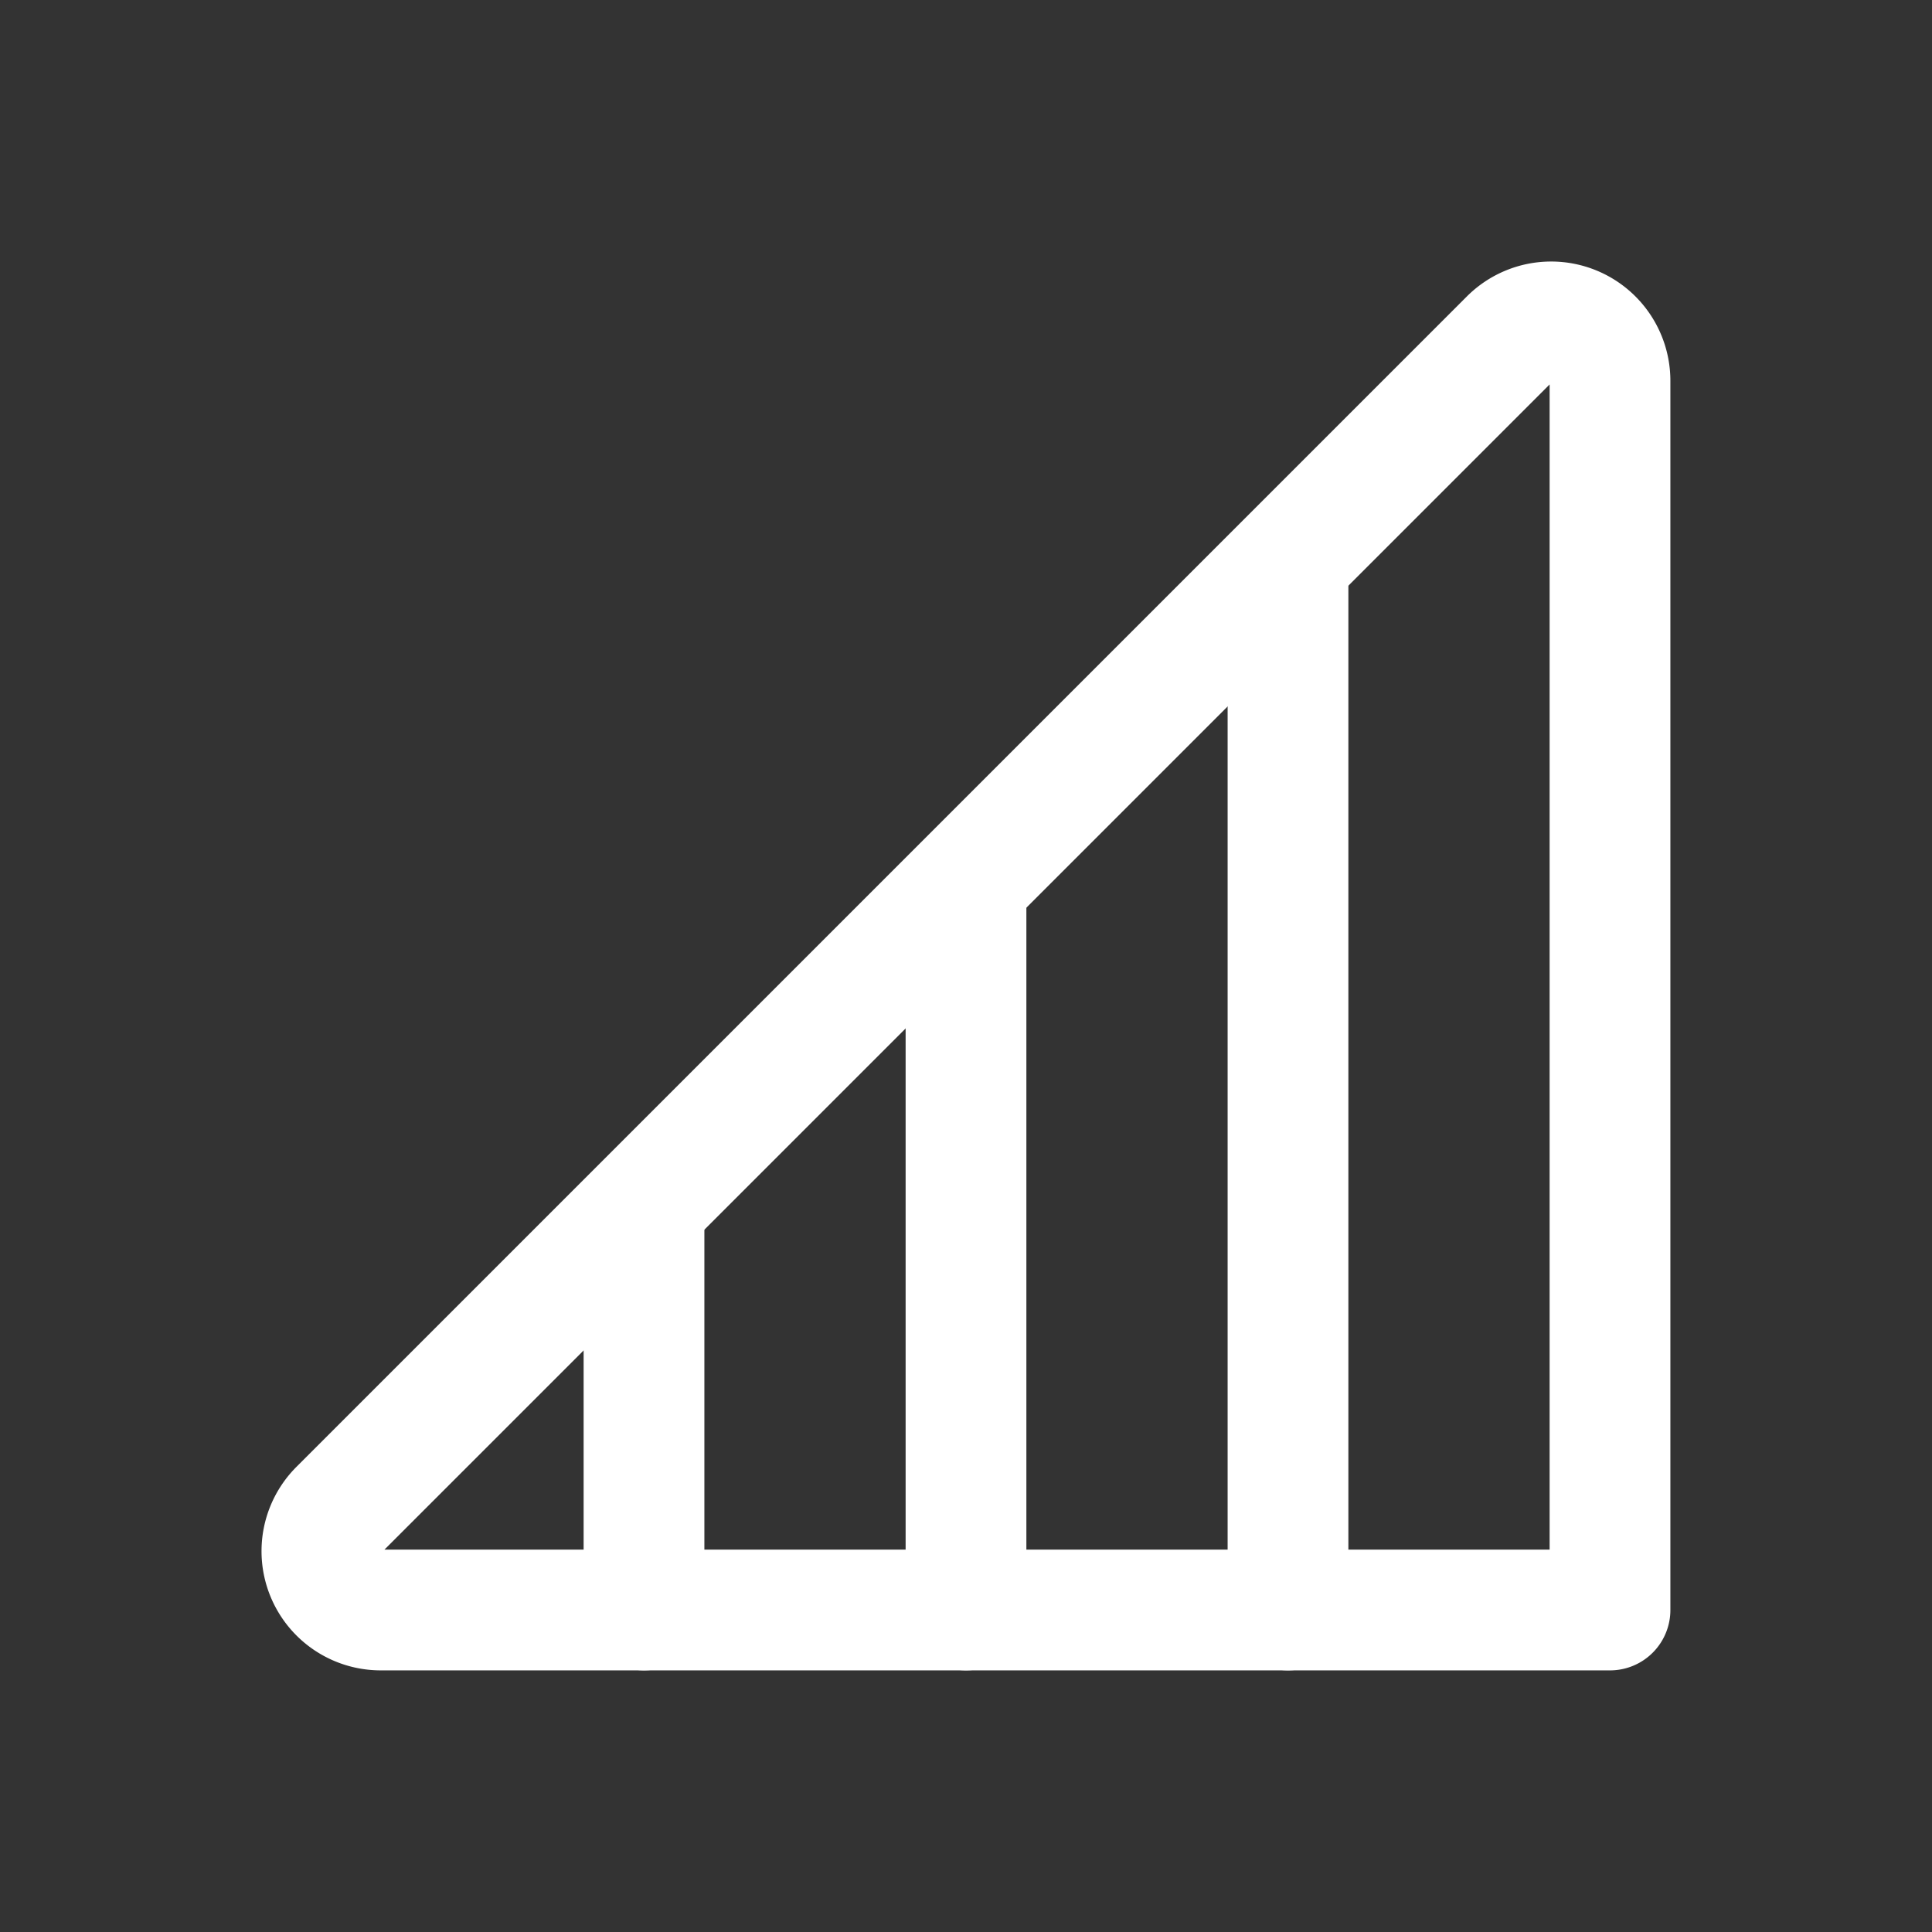 <svg xmlns="http://www.w3.org/2000/svg" class="icon icon-tabler icon-tabler-cell-signal-5" width="24" height="24" viewBox="0 0 24 24" stroke-width="1.5" stroke="#ffffff" fill="none" stroke-linecap="round" stroke-linejoin="round"><rect x="0" y="0" width="24" height="24" fill="#333333" stroke="none"/>  <path stroke="none" d="M0 0h24v24H0z" fill="none"/>  <path d="M20 20h-15.269a.731 .731 0 0 1 -.517 -1.249l14.537 -14.537a.731 .731 0 0 1 1.249 .517v15.269z" />  <path d="M16 7v13" />  <path d="M12 20v-9" />  <path d="M8 20v-5" /></svg>